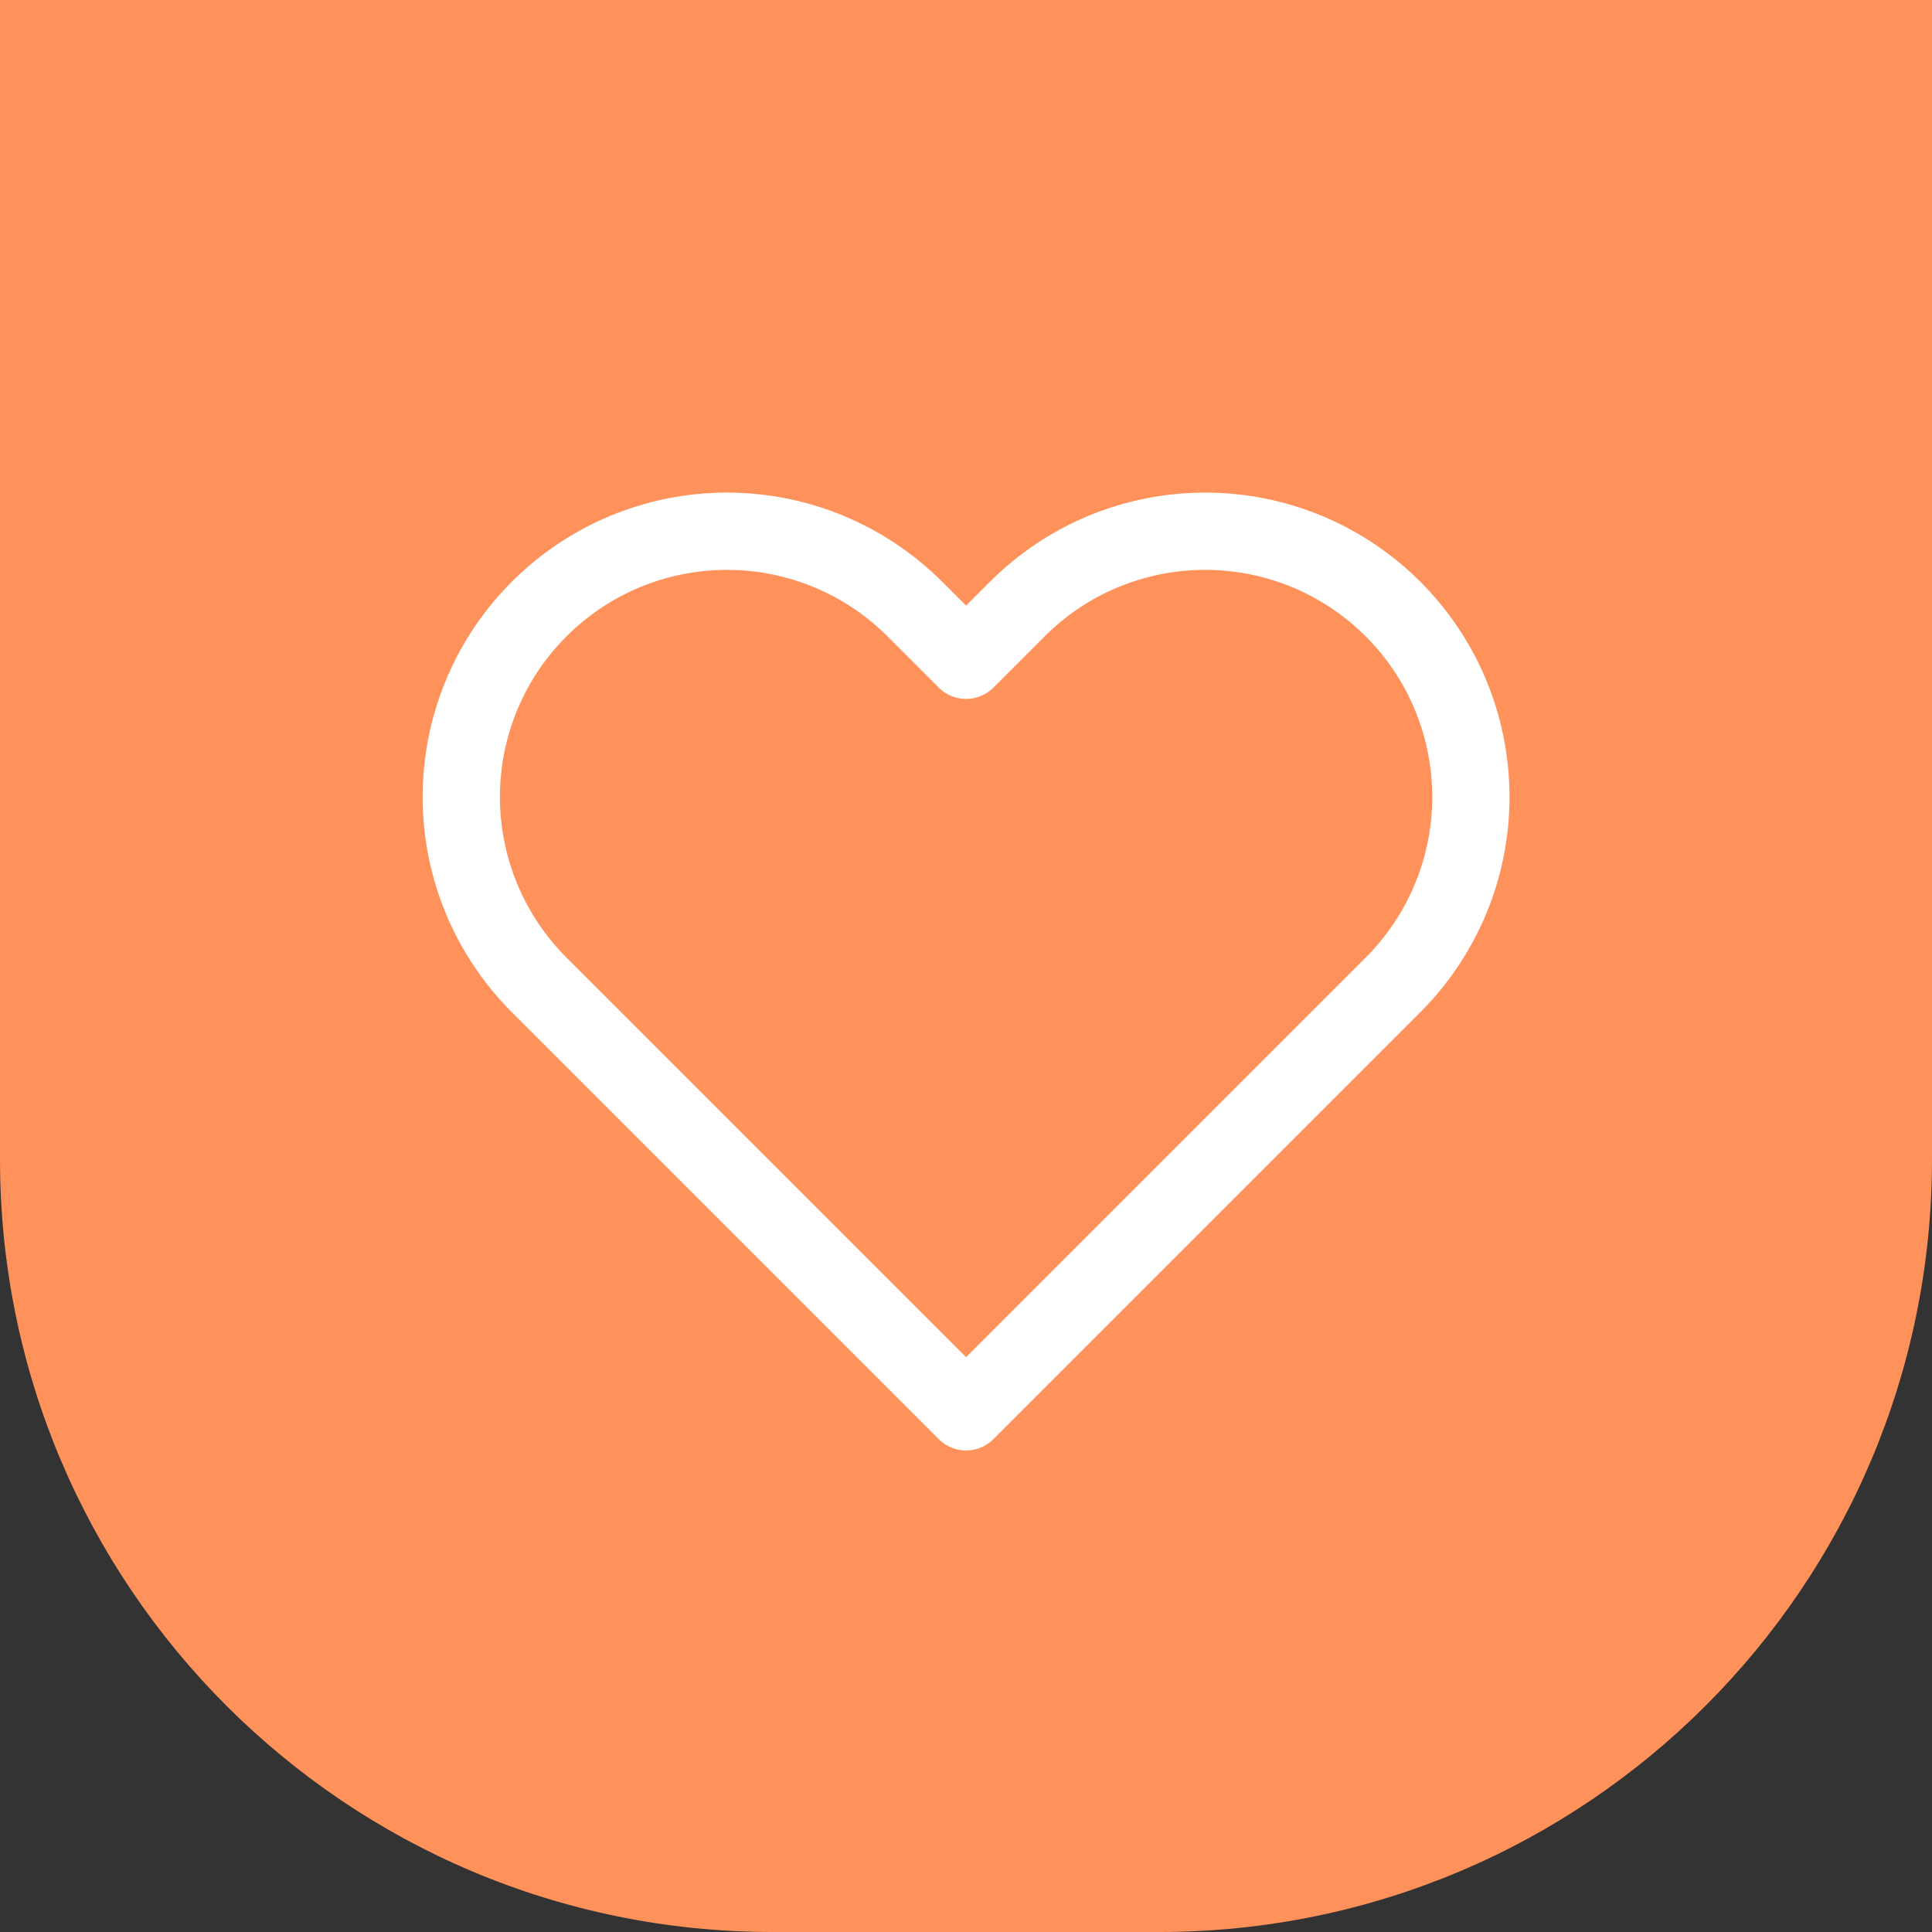 <svg width="50" height="50" viewBox="0 0 50 50" fill="none" xmlns="http://www.w3.org/2000/svg">
<rect x="0" y="0" width="50" height="50" fill="#333333" stroke="none"/>
<path d="M0 0H50V30C50 41.046 41.046 50 30 50H20C8.954 50 0 41.046 0 30V0Z" fill="#FF915A"/>
<path d="M36.052 15.763C35.413 15.124 34.655 14.617 33.821 14.271C32.986 13.926 32.092 13.748 31.189 13.748C30.286 13.748 29.392 13.926 28.557 14.271C27.723 14.617 26.965 15.124 26.327 15.763L25.002 17.088L23.677 15.763C22.387 14.473 20.638 13.748 18.814 13.748C16.99 13.748 15.241 14.473 13.952 15.763C12.662 17.052 11.938 18.801 11.938 20.625C11.938 22.449 12.662 24.198 13.952 25.488L15.277 26.813L25.002 36.538L34.727 26.813L36.052 25.488C36.69 24.849 37.197 24.091 37.543 23.257C37.889 22.422 38.066 21.528 38.066 20.625C38.066 19.722 37.889 18.828 37.543 17.993C37.197 17.159 36.69 16.401 36.052 15.763V15.763Z" stroke="white" stroke-width="2" stroke-linecap="round" stroke-linejoin="round"/>
</svg>
